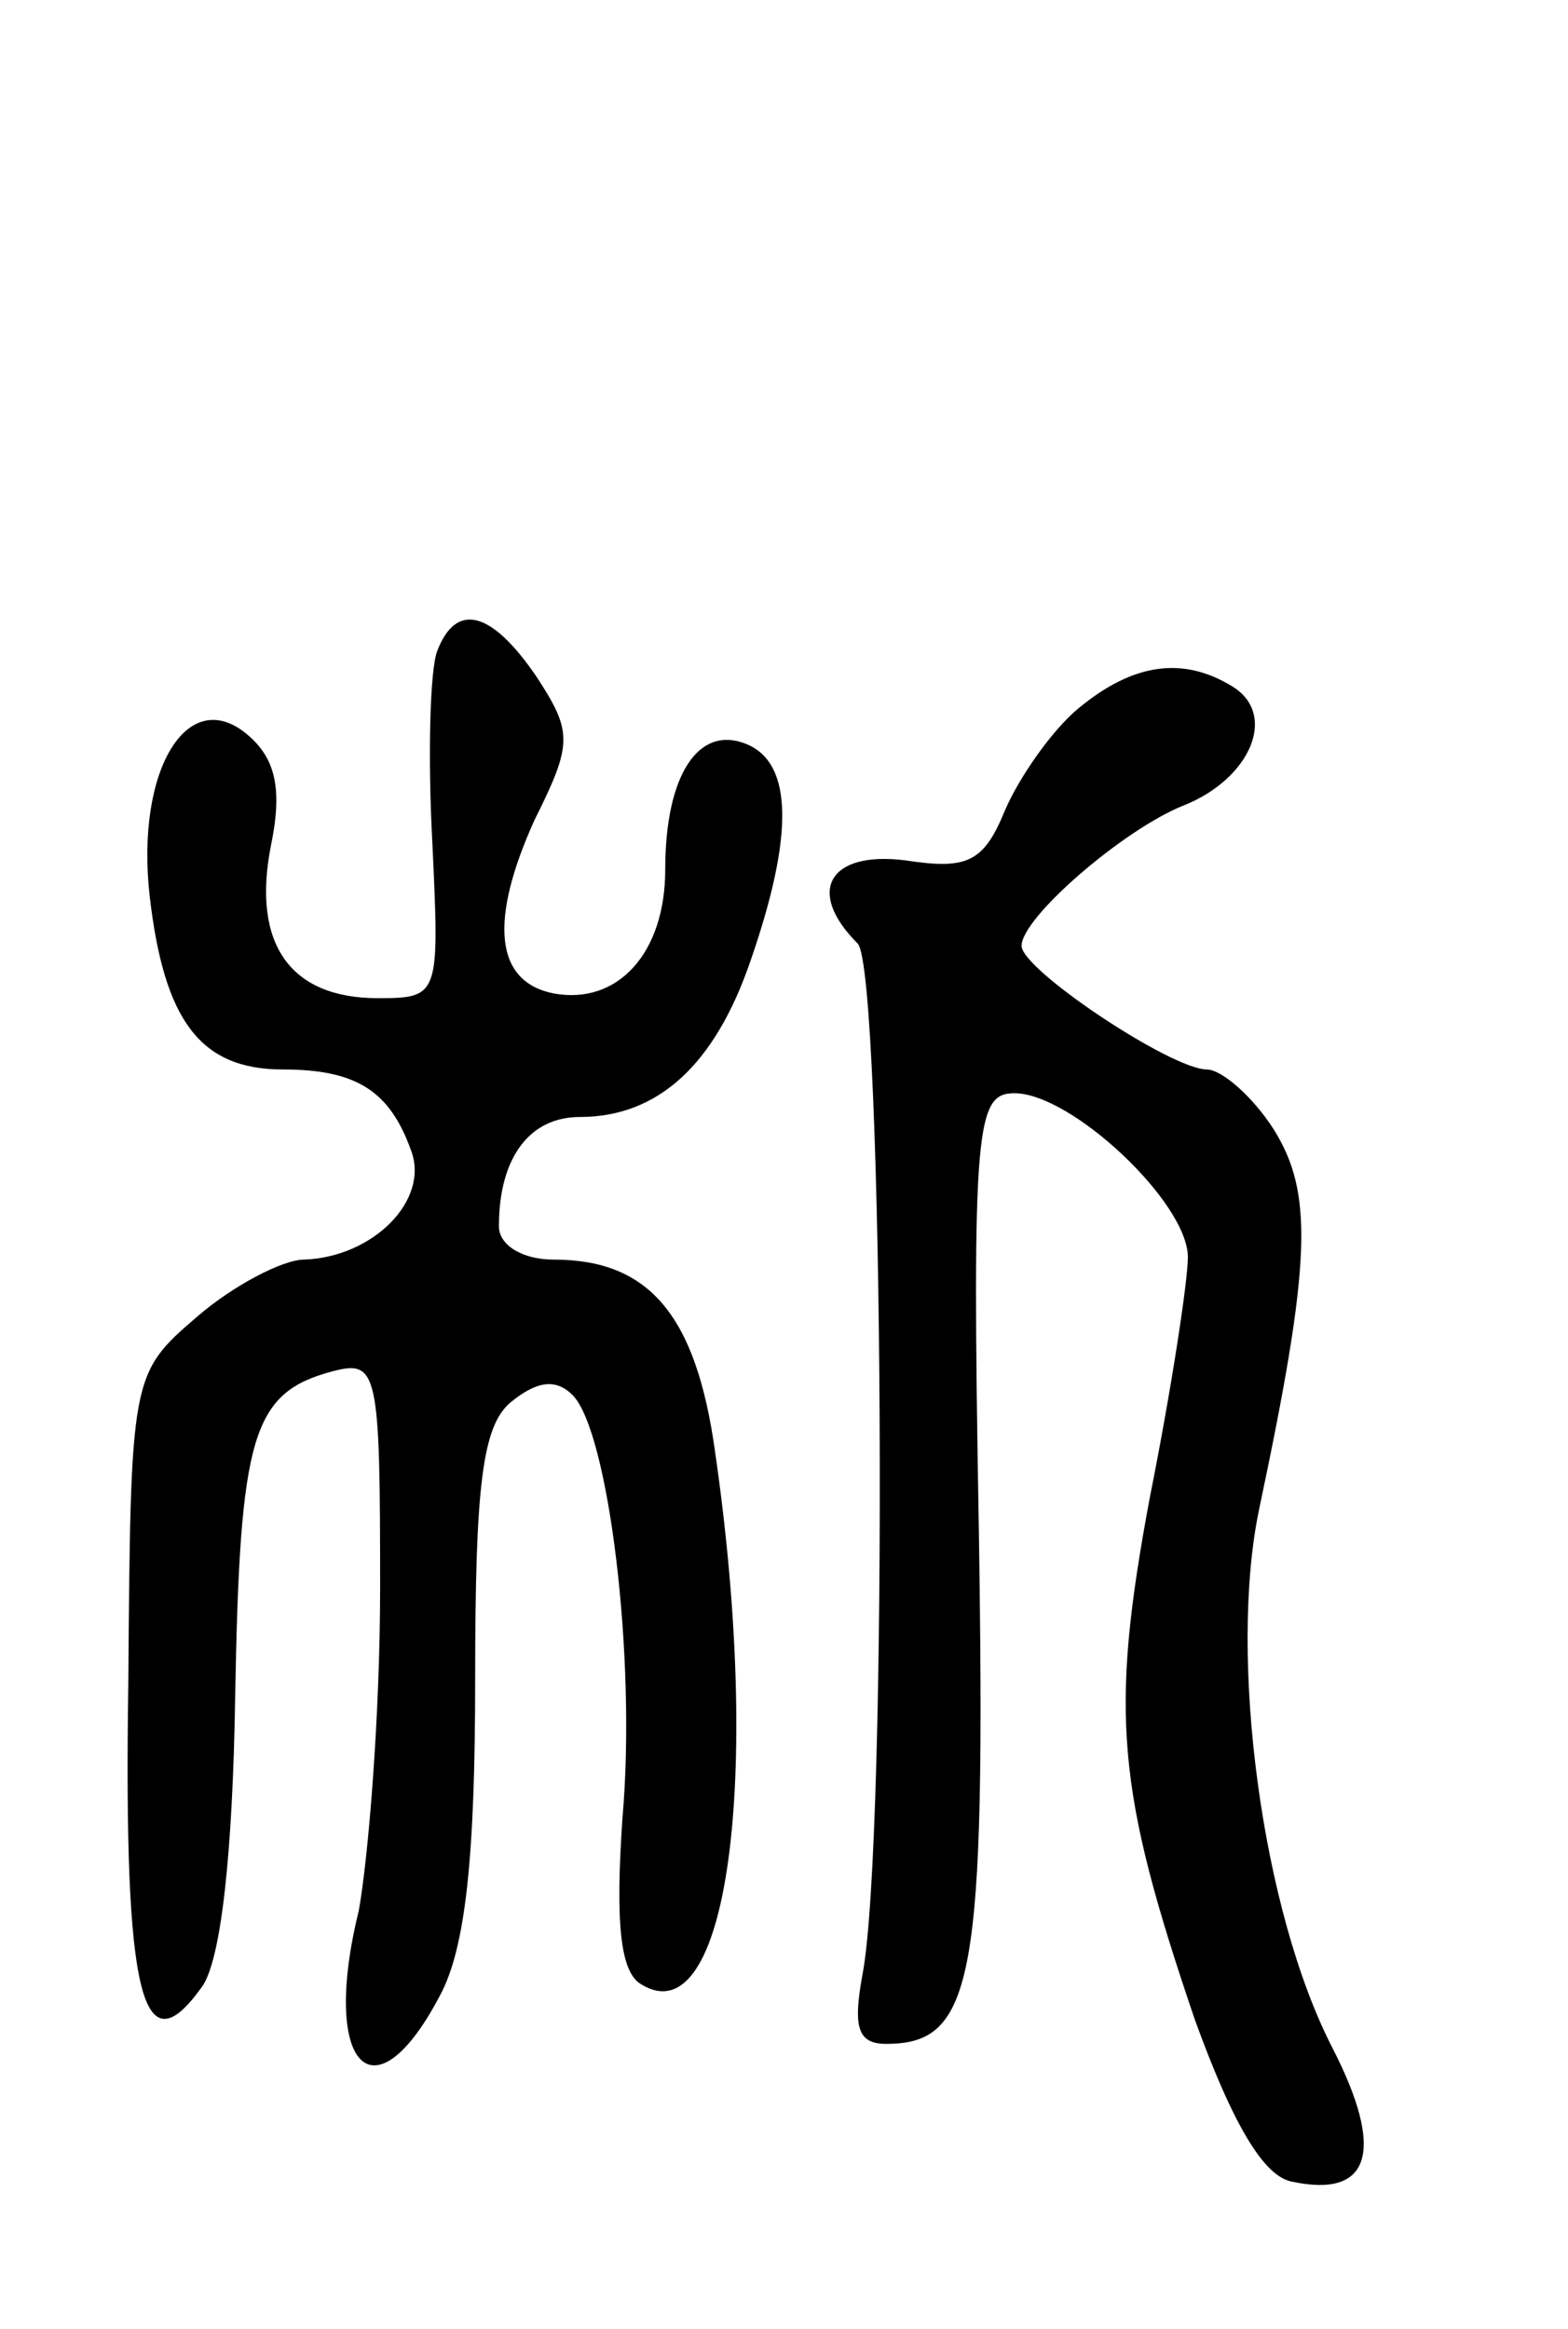 <svg version="1.0" xmlns="http://www.w3.org/2000/svg"
 width="66pt" height="98pt" viewBox="0 0 66 98"
 preserveAspectRatio="xMidYMid meet">
<g transform="translate(0,98) scale(0.1,-0.1)"
fill="#000000" stroke="none">
<path d="M184 706 c-3 -8 -4 -44 -2 -81 3 -64 3 -65 -23 -65 -37 0 -53 23 -45
64 5 24 2 37 -10 47 -25 21 -47 -15 -41 -68 6 -52 21 -73 56 -73 31 0 45 -9
54 -34 8 -21 -16 -45 -45 -46 -9 0 -30 -11 -45 -24 -28 -24 -28 -25 -29 -155
-2 -132 6 -162 31 -127 8 11 13 56 14 123 2 109 7 127 41 136 19 5 20 0 20
-91 0 -54 -5 -114 -9 -136 -16 -65 6 -89 34 -36 11 20 15 59 15 133 0 82 3
107 15 117 11 9 19 10 26 3 15 -15 27 -110 21 -178 -3 -44 -1 -65 8 -70 36
-22 51 86 31 224 -8 58 -28 81 -68 81 -13 0 -23 6 -23 14 0 29 13 46 34 46 33
0 57 22 72 66 18 52 18 83 -2 91 -20 8 -34 -13 -34 -53 0 -35 -20 -57 -47 -52
-25 5 -27 31 -8 73 16 32 16 37 1 60 -19 28 -34 32 -42 11z"/>
<path d="M454 682 c-11 -9 -25 -29 -31 -43 -9 -22 -16 -25 -42 -21 -32 4 -42
-13 -20 -35 11 -11 13 -378 2 -434 -4 -22 -2 -29 10 -29 37 0 42 27 39 217 -3
170 -1 183 15 183 24 0 73 -46 73 -69 0 -10 -7 -56 -16 -101 -17 -91 -14 -123
19 -220 16 -44 29 -66 41 -68 33 -7 39 13 17 56 -30 58 -44 165 -31 227 22
104 23 133 6 160 -9 14 -22 25 -28 25 -15 0 -78 42 -78 52 0 12 43 49 68 59
28 11 40 38 21 50 -21 13 -42 10 -65 -9z"/>
</g>
</svg>
